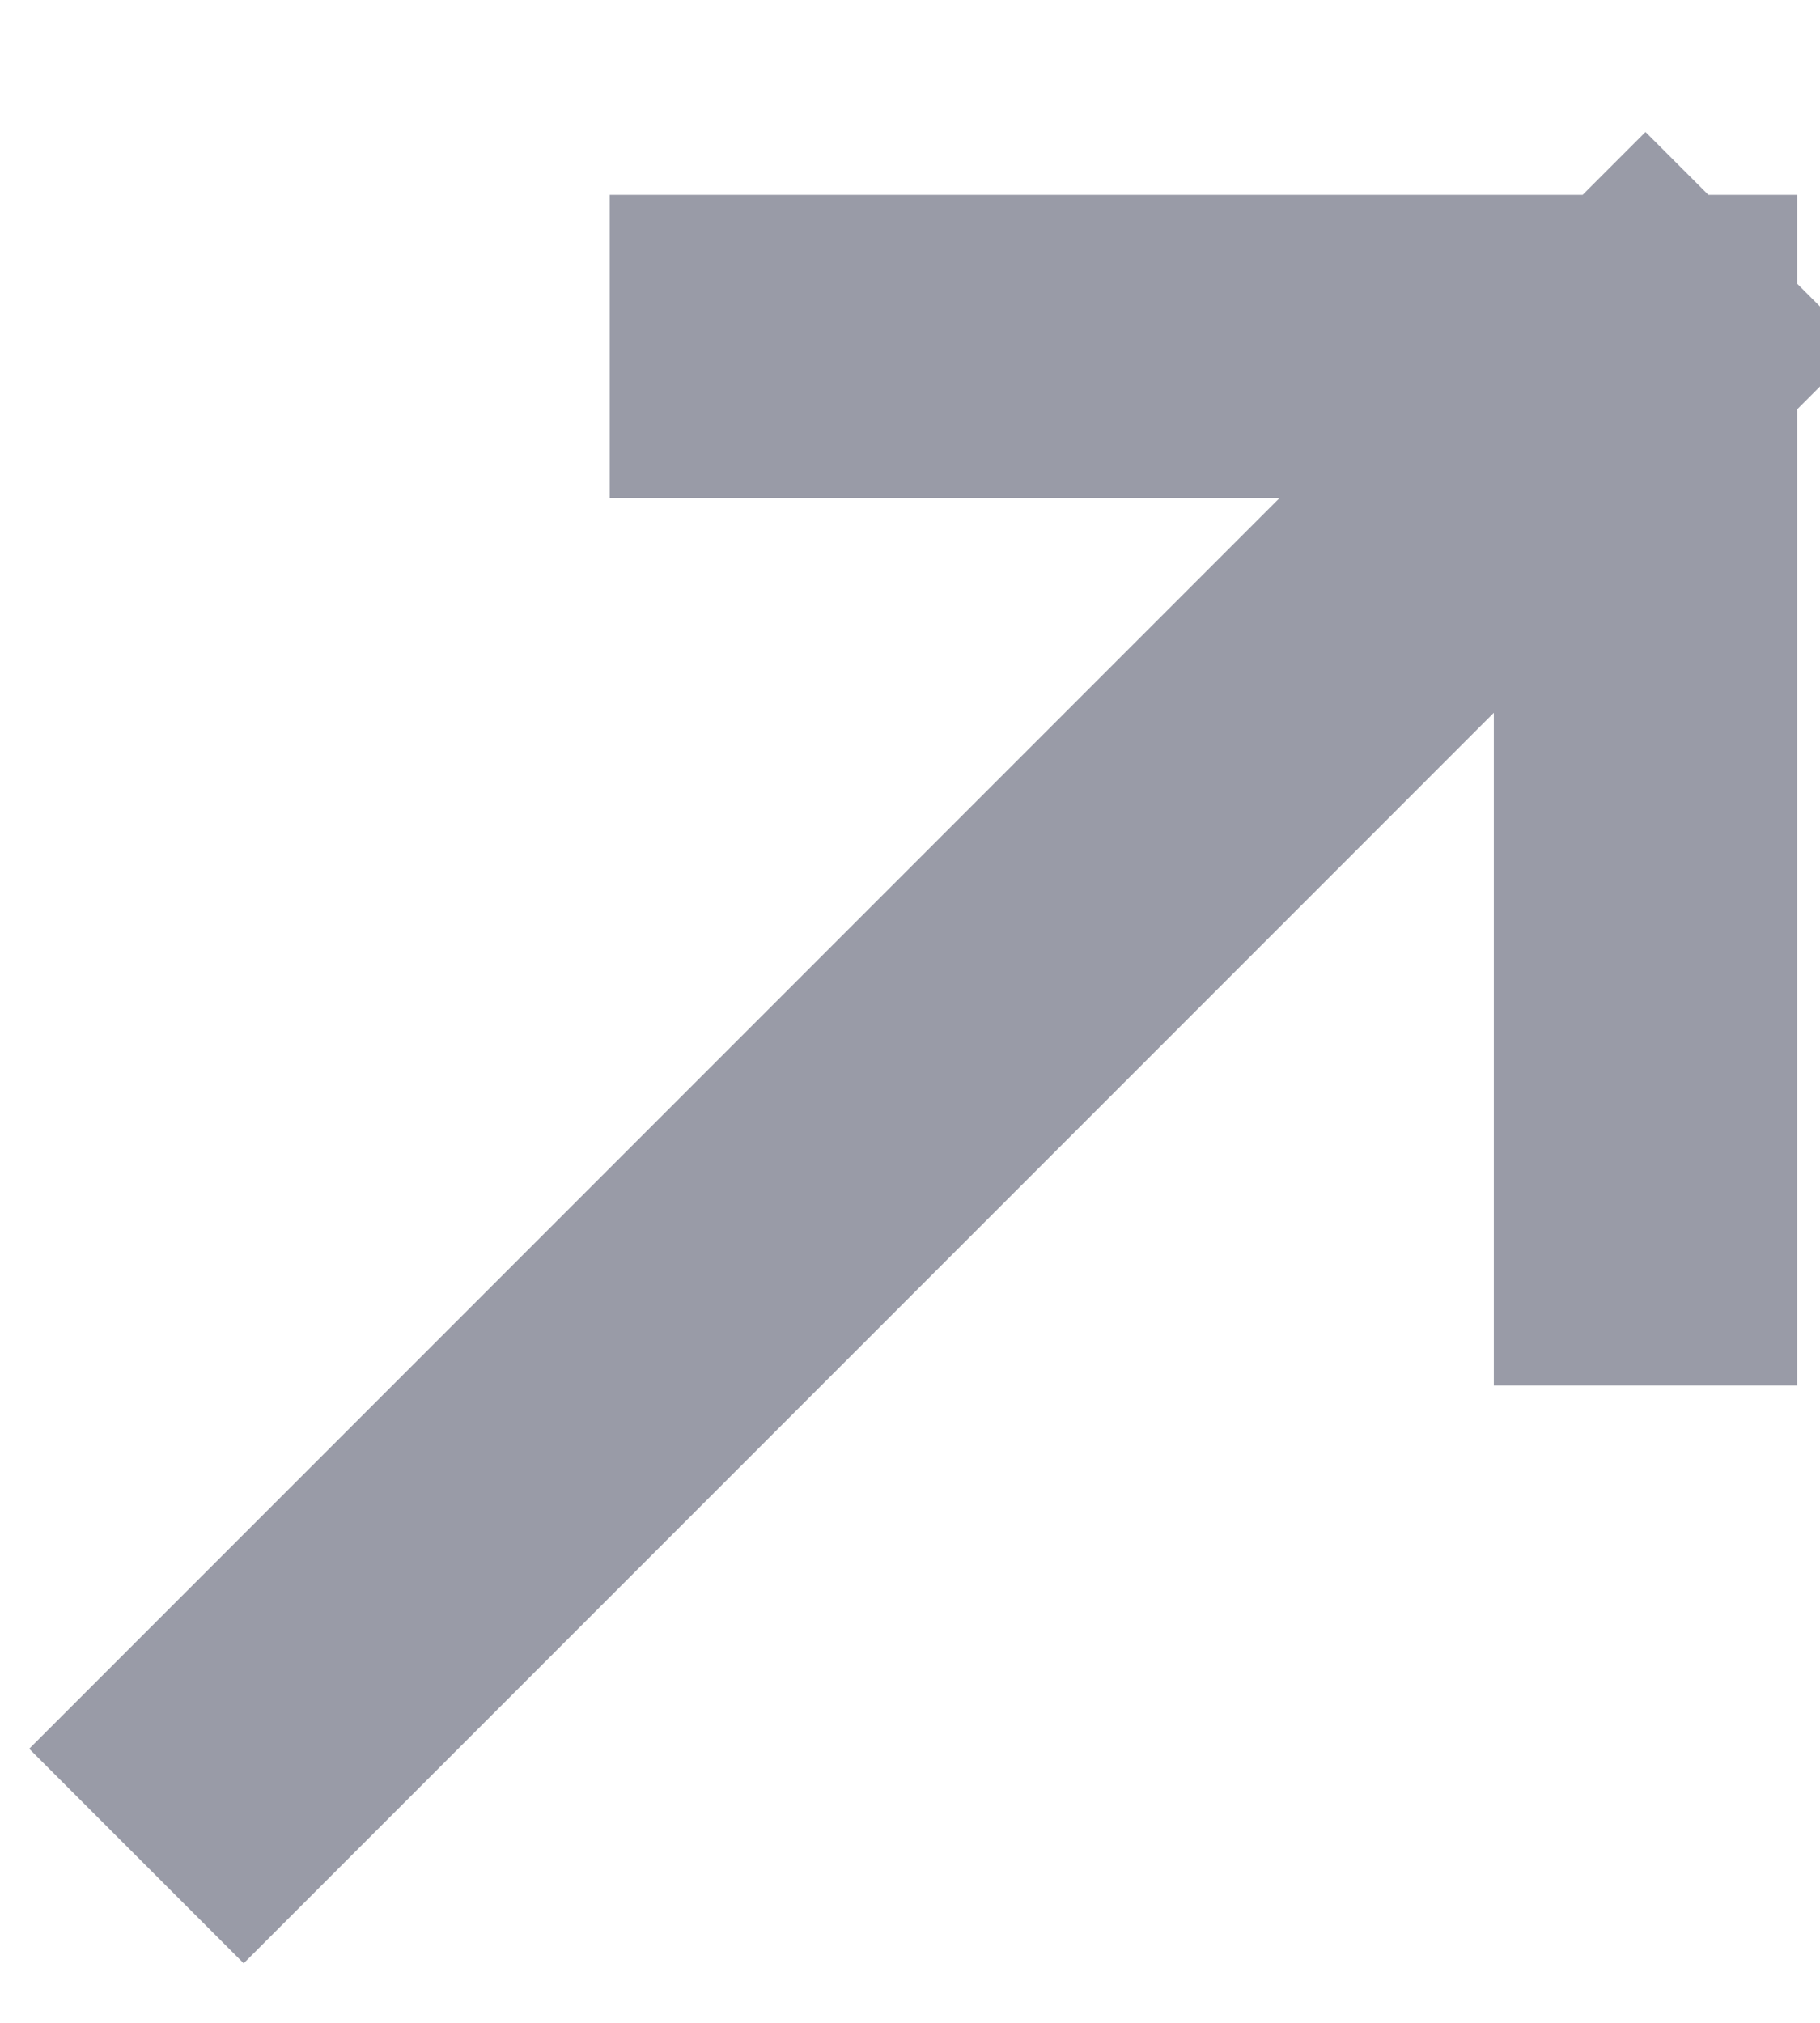 <svg width="9" height="10" viewBox="0 0 9 10" fill="none" xmlns="http://www.w3.org/2000/svg">
<path d="M1.205 8.645L8.137 1.713M8.137 1.713V6.099M8.137 1.713H3.765" stroke="#999BA7" stroke-width="1.5" stroke-linecap="square"/>
</svg>
